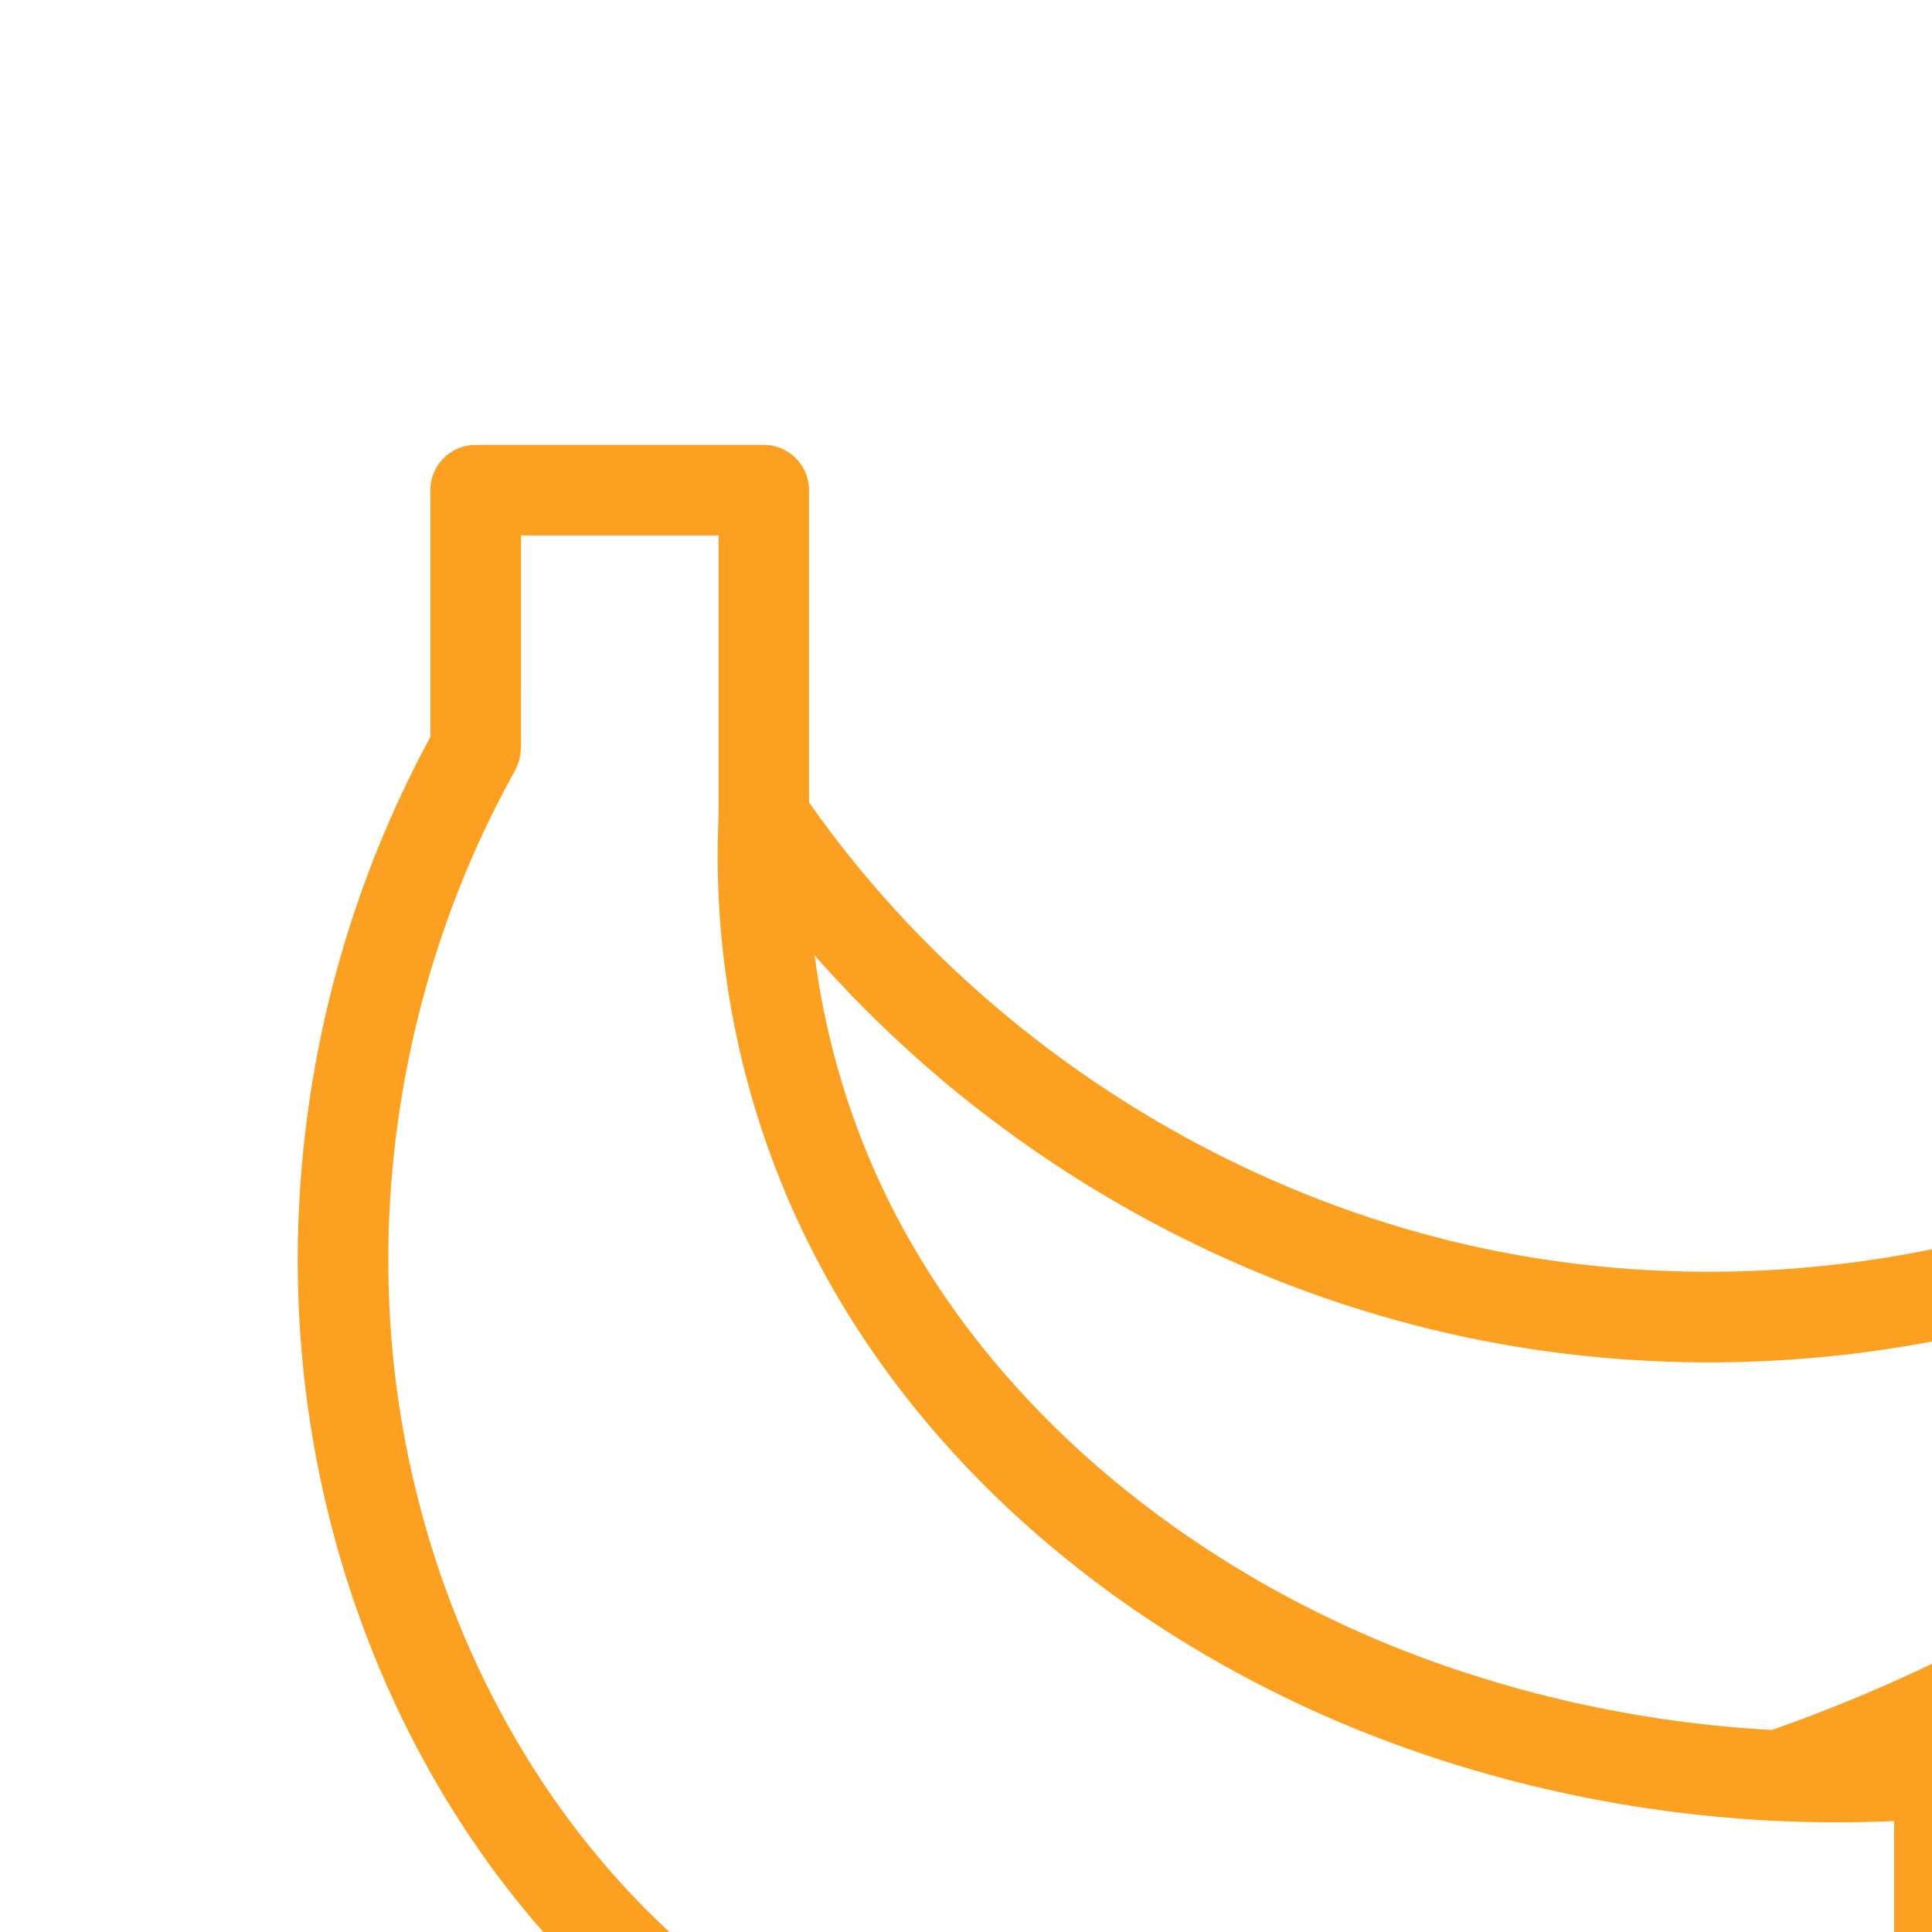 <?xml version="1.0" ?>

<!-- Uploaded to: SVG Repo, www.svgrepo.com, Generator: SVG Repo Mixer Tools -->
<svg width="200px" height="200px" viewBox="0 0 200 200" id="svg2" version="1.1" xml:space="preserve" xmlns="http://www.w3.org/2000/svg" xmlns:cc="http://creativecommons.org/ns#" xmlns:dc="http://purl.org/dc/elements/1.1/" xmlns:rdf="http://www.w3.org/1999/02/22-rdf-syntax-ns#" xmlns:svg="http://www.w3.org/2000/svg">

<defs id="defs4"/>

<g id="layer1" transform="translate(7276.106,-3697.25)">

<path d="m -7226.867,3743.306 a 4.688,4.688 0 0 0 -4.688,4.688 v 25.549 c -10.66,19.617 -15.338,42.357 -13.237,64.589 2.036,21.543 10.476,42.585 24.811,58.991 21.256,24.327 54.132,36.595 86.124,35.217 21.655,-0.933 42.968,-7.807 61.086,-19.704 a 4.688,4.688 0 0 0 0.194,-0.156 4.688,4.688 0 0 0 0.3,-0.243 4.688,4.688 0 0 0 0.432,-0.432 4.688,4.688 0 0 0 0.249,-0.298 4.688,4.688 0 0 0 0.335,-0.533 4.688,4.688 0 0 0 0.172,-0.317 4.688,4.688 0 0 0 0.225,-0.643 4.688,4.688 0 0 0 0.095,-0.304 4.688,4.688 0 0 0 0.108,-0.967 4.688,4.688 0 0 0 0,-0.026 v -27.938 a 4.688,4.688 0 0 0 -0.016,-0.388 4.688,4.688 0 0 0 -0.813,-2.265 4.688,4.688 0 0 0 -0.02,-0.029 4.688,4.688 0 0 0 -0.234,-0.306 c 7.559,-3.643 14.852,-7.835 21.801,-12.543 8.118,-5.5 15.766,-11.694 22.83,-18.495 a 4.688,4.688 0 0 0 0.344,-0.374 4.688,4.688 0 0 0 0.082,-0.101 4.688,4.688 0 0 0 0.287,-0.403 4.688,4.688 0 0 0 0,-0.01 4.688,4.688 0 0 0 0.255,-0.462 4.688,4.688 0 0 0 0.035,-0.079 4.688,4.688 0 0 0 0.174,-0.436 4.688,4.688 0 0 0 0.02,-0.055 4.688,4.688 0 0 0 0.134,-0.498 4.688,4.688 0 0 0 0.018,-0.095 4.688,4.688 0 0 0 0.06,-0.43 4.688,4.688 0 0 0 0.01,-0.108 4.688,4.688 0 0 0 0.011,-0.493 4.688,4.688 0 0 0 -0.01,-0.106 4.688,4.688 0 0 0 -0.046,-0.438 4.688,4.688 0 0 0 -0.013,-0.086 4.688,4.688 0 0 0 -0.117,-0.518 4.688,4.688 0 0 0 -0.013,-0.037 4.688,4.688 0 0 0 -0.154,-0.43 4.688,4.688 0 0 0 -0.049,-0.115 4.688,4.688 0 0 0 -0.518,-0.892 4.688,4.688 0 0 0 -0.055,-0.073 4.688,4.688 0 0 0 -0.092,-0.121 l -17.52,-21.306 a 4.688,4.688 0 0 0 -0.917,-0.828 4.688,4.688 0 0 0 -0.128,-0.086 4.688,4.688 0 0 0 -2.12,-0.776 4.688,4.688 0 0 0 -0.071,0 4.688,4.688 0 0 0 -0.048,0 4.688,4.688 0 0 0 -2.283,0.423 4.688,4.688 0 0 0 -0.07,0.013 c -21.718,10.361 -46.864,13.6 -70.497,9.08 -28.721,-5.492 -55.168,-22.664 -71.953,-46.608 v -32.313 a 4.688,4.688 0 0 0 -0.015,-0.386 4.688,4.688 0 0 0 0,-0.022 4.688,4.688 0 0 0 -0.02,-0.152 4.688,4.688 0 0 0 -0.031,-0.229 4.688,4.688 0 0 0 -0.035,-0.17 4.688,4.688 0 0 0 -0.049,-0.222 4.688,4.688 0 0 0 -0.048,-0.163 4.688,4.688 0 0 0 -0.07,-0.222 4.688,4.688 0 0 0 -0.059,-0.148 4.688,4.688 0 0 0 -0.097,-0.231 4.688,4.688 0 0 0 -0.059,-0.123 4.688,4.688 0 0 0 -0.119,-0.227 4.688,4.688 0 0 0 -0.09,-0.148 4.688,4.688 0 0 0 -0.115,-0.183 4.688,4.688 0 0 0 -0.115,-0.161 4.688,4.688 0 0 0 -0.115,-0.152 4.688,4.688 0 0 0 -0.123,-0.145 4.688,4.688 0 0 0 -0.163,-0.178 4.688,4.688 0 0 0 -0.112,-0.112 4.688,4.688 0 0 0 -0.156,-0.143 4.688,4.688 0 0 0 -0.152,-0.128 4.688,4.688 0 0 0 -0.158,-0.121 4.688,4.688 0 0 0 -0.17,-0.123 4.688,4.688 0 0 0 -0.158,-0.099 4.688,4.688 0 0 0 -0.172,-0.103 4.688,4.688 0 0 0 -0.19,-0.099 4.688,4.688 0 0 0 -0.165,-0.081 4.688,4.688 0 0 0 -0.169,-0.07 4.688,4.688 0 0 0 -0.222,-0.088 4.688,4.688 0 0 0 -0.143,-0.044 4.688,4.688 0 0 0 -0.212,-0.064 4.688,4.688 0 0 0 -0.258,-0.057 4.688,4.688 0 0 0 -0.132,-0.027 4.688,4.688 0 0 0 -0.388,-0.051 4.688,4.688 0 0 0 -0.02,0 4.688,4.688 0 0 0 -0.388,-0.016 z m 4.688,9.375 h 20.456 v 29.134 a 4.688,4.688 0 0 0 0,0.01 c -0.622,13.761 1.955,27.621 7.496,40.232 11.775,26.796 36.204,46.294 63.316,56.032 16.254,5.838 33.63,8.444 50.878,7.676 v 20.37 c -16.223,10.126 -35.127,16.017 -54.23,16.84 -29.308,1.263 -59.544,-10.145 -78.659,-32.021 -12.915,-14.781 -20.677,-34.015 -22.538,-53.703 -1.958,-20.719 2.54,-42.082 12.685,-60.253 a 4.688,4.688 0 0 0 0.066,-0.152 4.688,4.688 0 0 0 0.143,-0.328 4.688,4.688 0 0 0 0.207,-0.591 4.688,4.688 0 0 0 0.084,-0.385 4.688,4.688 0 0 0 0.068,-0.602 4.688,4.688 0 0 0 0.026,-0.227 z m 30.407,43.473 c 18.013,20.455 42.79,34.836 69.618,39.966 24.435,4.673 50.175,1.709 72.935,-8.306 l 12.446,15.137 c -5.782,5.277 -11.942,10.141 -18.422,14.531 -11.611,7.866 -24.253,14.221 -37.491,18.854 -11.945,-0.655 -23.801,-3.032 -35.052,-7.073 -25.039,-8.993 -47.386,-27.046 -57.903,-50.98 -3.087,-7.025 -5.147,-14.51 -6.13,-22.13 z" id="path5294" style="color:#000000;fill:#fba021;fill-opacity:1;stroke-linecap:round;stroke-linejoin:round;-inkscape-stroke:none"/>

</g>

</svg>
